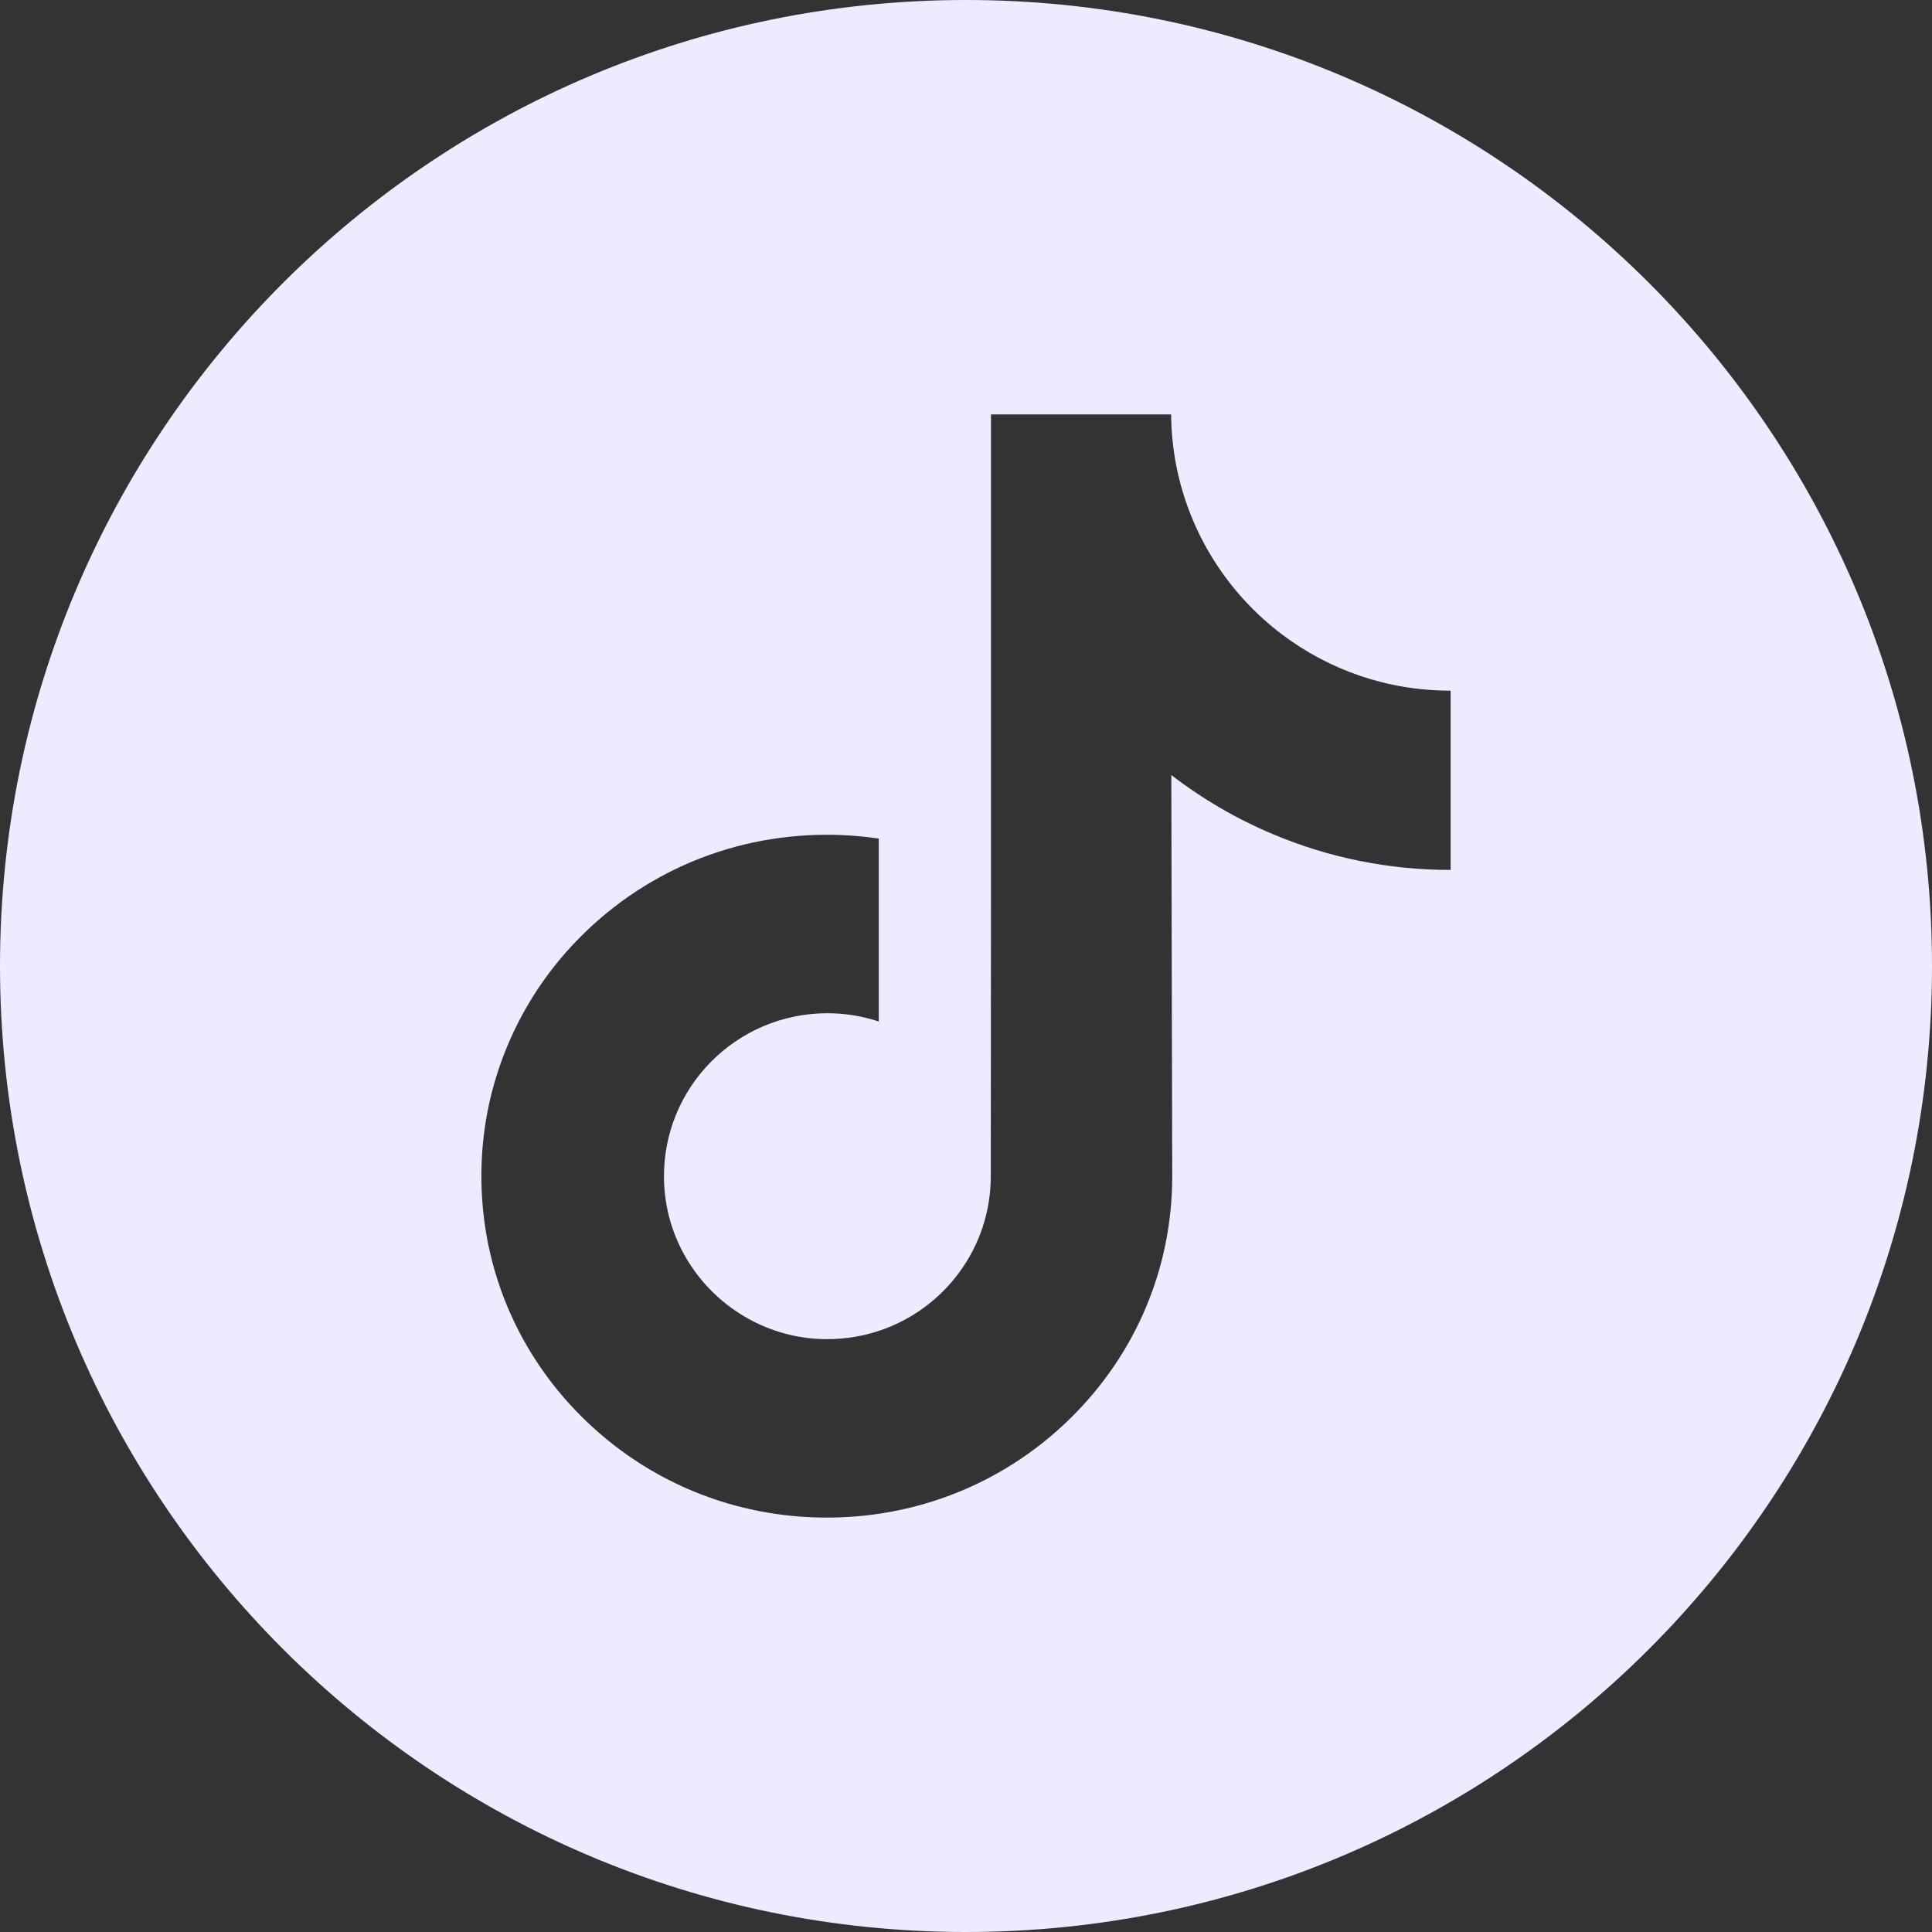 <svg width="40" height="40" viewBox="0 0 40 40" fill="none" xmlns="http://www.w3.org/2000/svg">
<rect x="0" y="0" width="40" height="40" fill="#333333" stroke="none"/>
<g clip-path="url(#clip0_237_13461)">
<path d="M20 0C8.956 0 0 8.956 0 20C0 31.044 8.956 40 20 40C31.044 40 40 31.044 40 20C40 8.956 31.044 0 20 0ZM30.034 15.303V18.011C28.757 18.011 27.516 17.761 26.346 17.267C25.598 16.952 24.894 16.541 24.251 16.046L24.27 24.381C24.262 26.258 23.52 28.021 22.176 29.35C21.082 30.431 19.696 31.119 18.194 31.341C17.838 31.394 17.478 31.42 17.118 31.42C15.51 31.42 13.984 30.899 12.735 29.938C12.498 29.756 12.274 29.56 12.061 29.35C10.605 27.91 9.854 25.959 9.98 23.907C10.076 22.344 10.702 20.854 11.745 19.686C13.124 18.141 15.055 17.283 17.118 17.283C17.482 17.283 17.841 17.31 18.194 17.362V21.149C17.851 21.036 17.491 20.978 17.13 20.978C15.244 20.978 13.719 22.516 13.747 24.403C13.765 25.61 14.424 26.666 15.397 27.247C15.866 27.528 16.395 27.691 16.941 27.721C17.365 27.744 17.79 27.688 18.194 27.555C19.541 27.11 20.513 25.845 20.513 24.352L20.517 18.77V8.58H24.247C24.25 8.942 24.287 9.304 24.357 9.659C24.639 11.073 25.436 12.3 26.545 13.137C27.513 13.866 28.717 14.299 30.023 14.299C30.024 14.299 30.035 14.299 30.034 14.298V15.303H30.034Z" fill="#EDEBFF"/>
</g>
<defs>
<clipPath id="clip0_237_13461">
<rect width="40" height="40" fill="white"/>
</clipPath>
</defs>
</svg>
